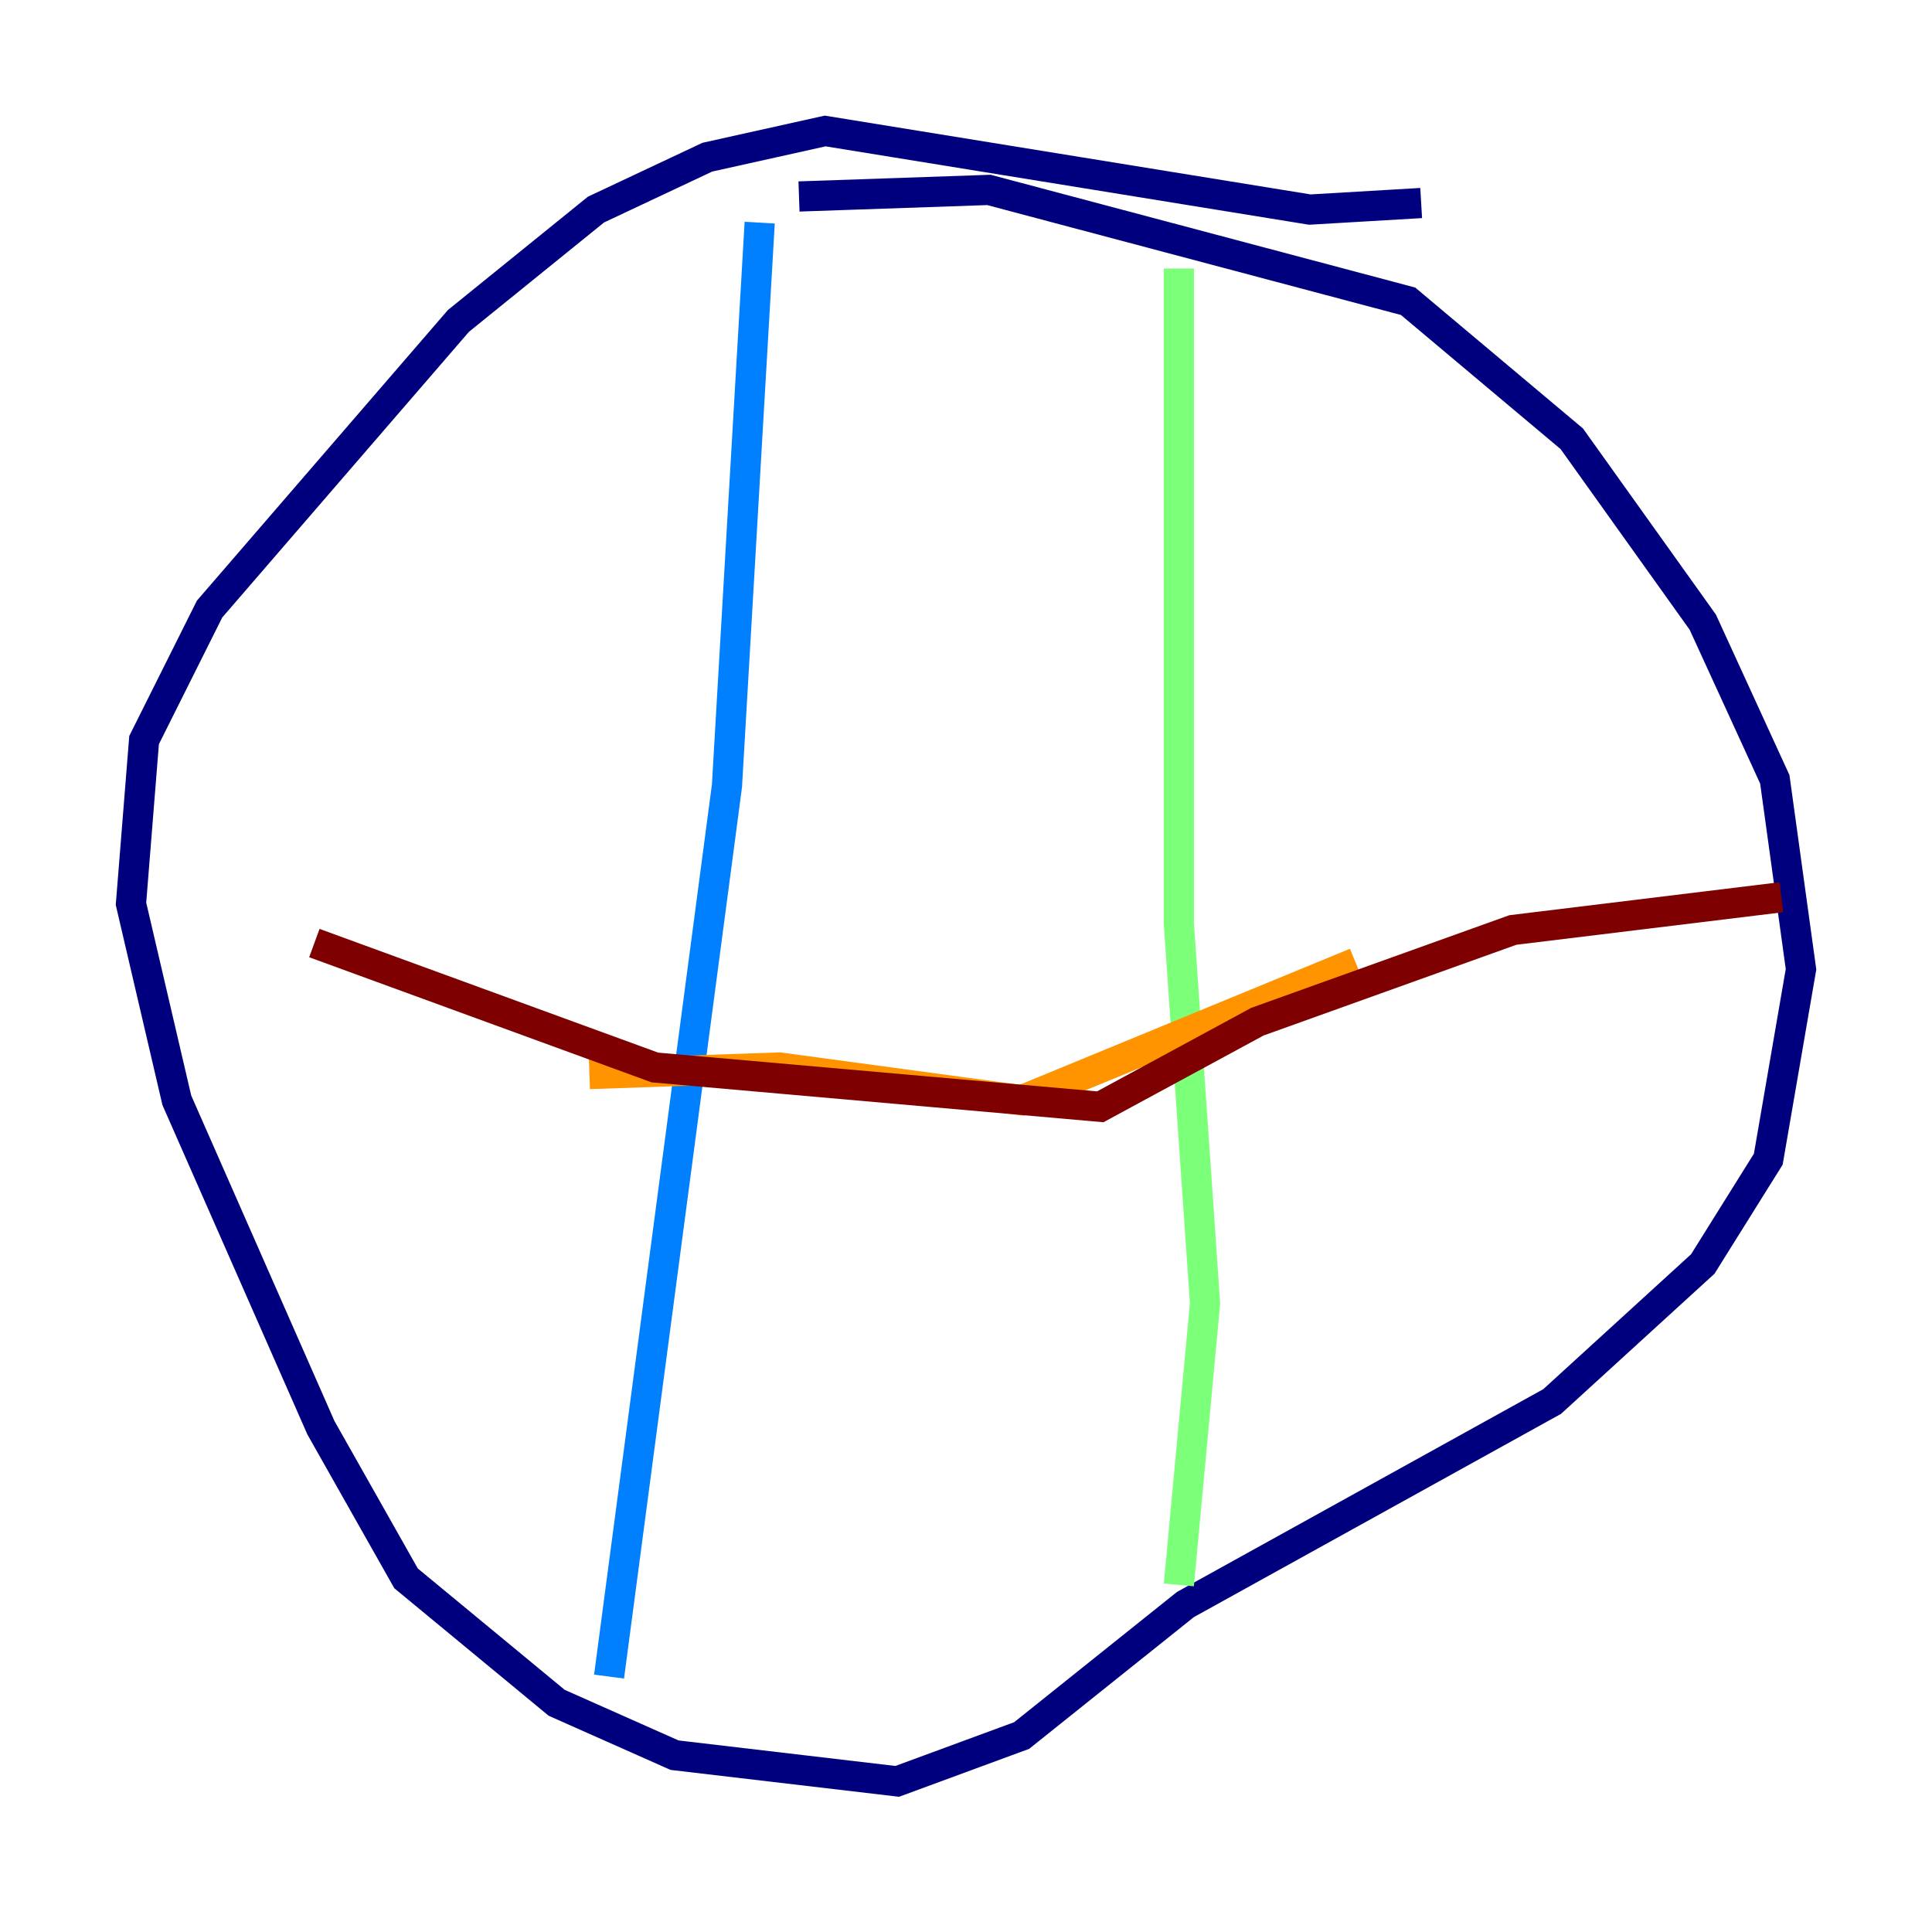 <?xml version="1.0" encoding="utf-8" ?>
<svg baseProfile="tiny" height="128" version="1.2" viewBox="0,0,128,128" width="128" xmlns="http://www.w3.org/2000/svg" xmlns:ev="http://www.w3.org/2001/xml-events" xmlns:xlink="http://www.w3.org/1999/xlink"><defs /><polyline fill="none" points="94.156,13.451 86.78,13.885 54.671,8.678 46.861,10.414 39.485,13.885 30.373,21.261 13.885,40.352 9.546,49.031 8.678,59.878 11.715,72.895 21.261,94.59 26.902,104.57 36.881,112.814 44.691,116.285 59.444,118.02 67.688,114.983 78.536,106.305 102.834,92.854 112.814,83.742 117.153,76.8 119.322,64.217 117.586,51.634 112.814,41.22 104.136,29.071 93.288,19.959 65.519,12.583 52.936,13.017" stroke="#00007f" stroke-width="2" /><polyline fill="none" points="50.332,14.752 48.163,52.068 40.352,111.078" stroke="#0080ff" stroke-width="2" /><polyline fill="none" points="78.102,17.79 78.102,61.18 79.837,86.346 78.102,105.003" stroke="#7cff79" stroke-width="2" /><polyline fill="none" points="39.051,71.159 51.634,70.725 67.688,72.895 89.817,63.783" stroke="#ff9400" stroke-width="2" /><polyline fill="none" points="20.827,62.481 43.39,70.725 72.895,73.329 83.308,67.688 100.231,61.614 118.02,59.444" stroke="#7f0000" stroke-width="2" /></svg>
